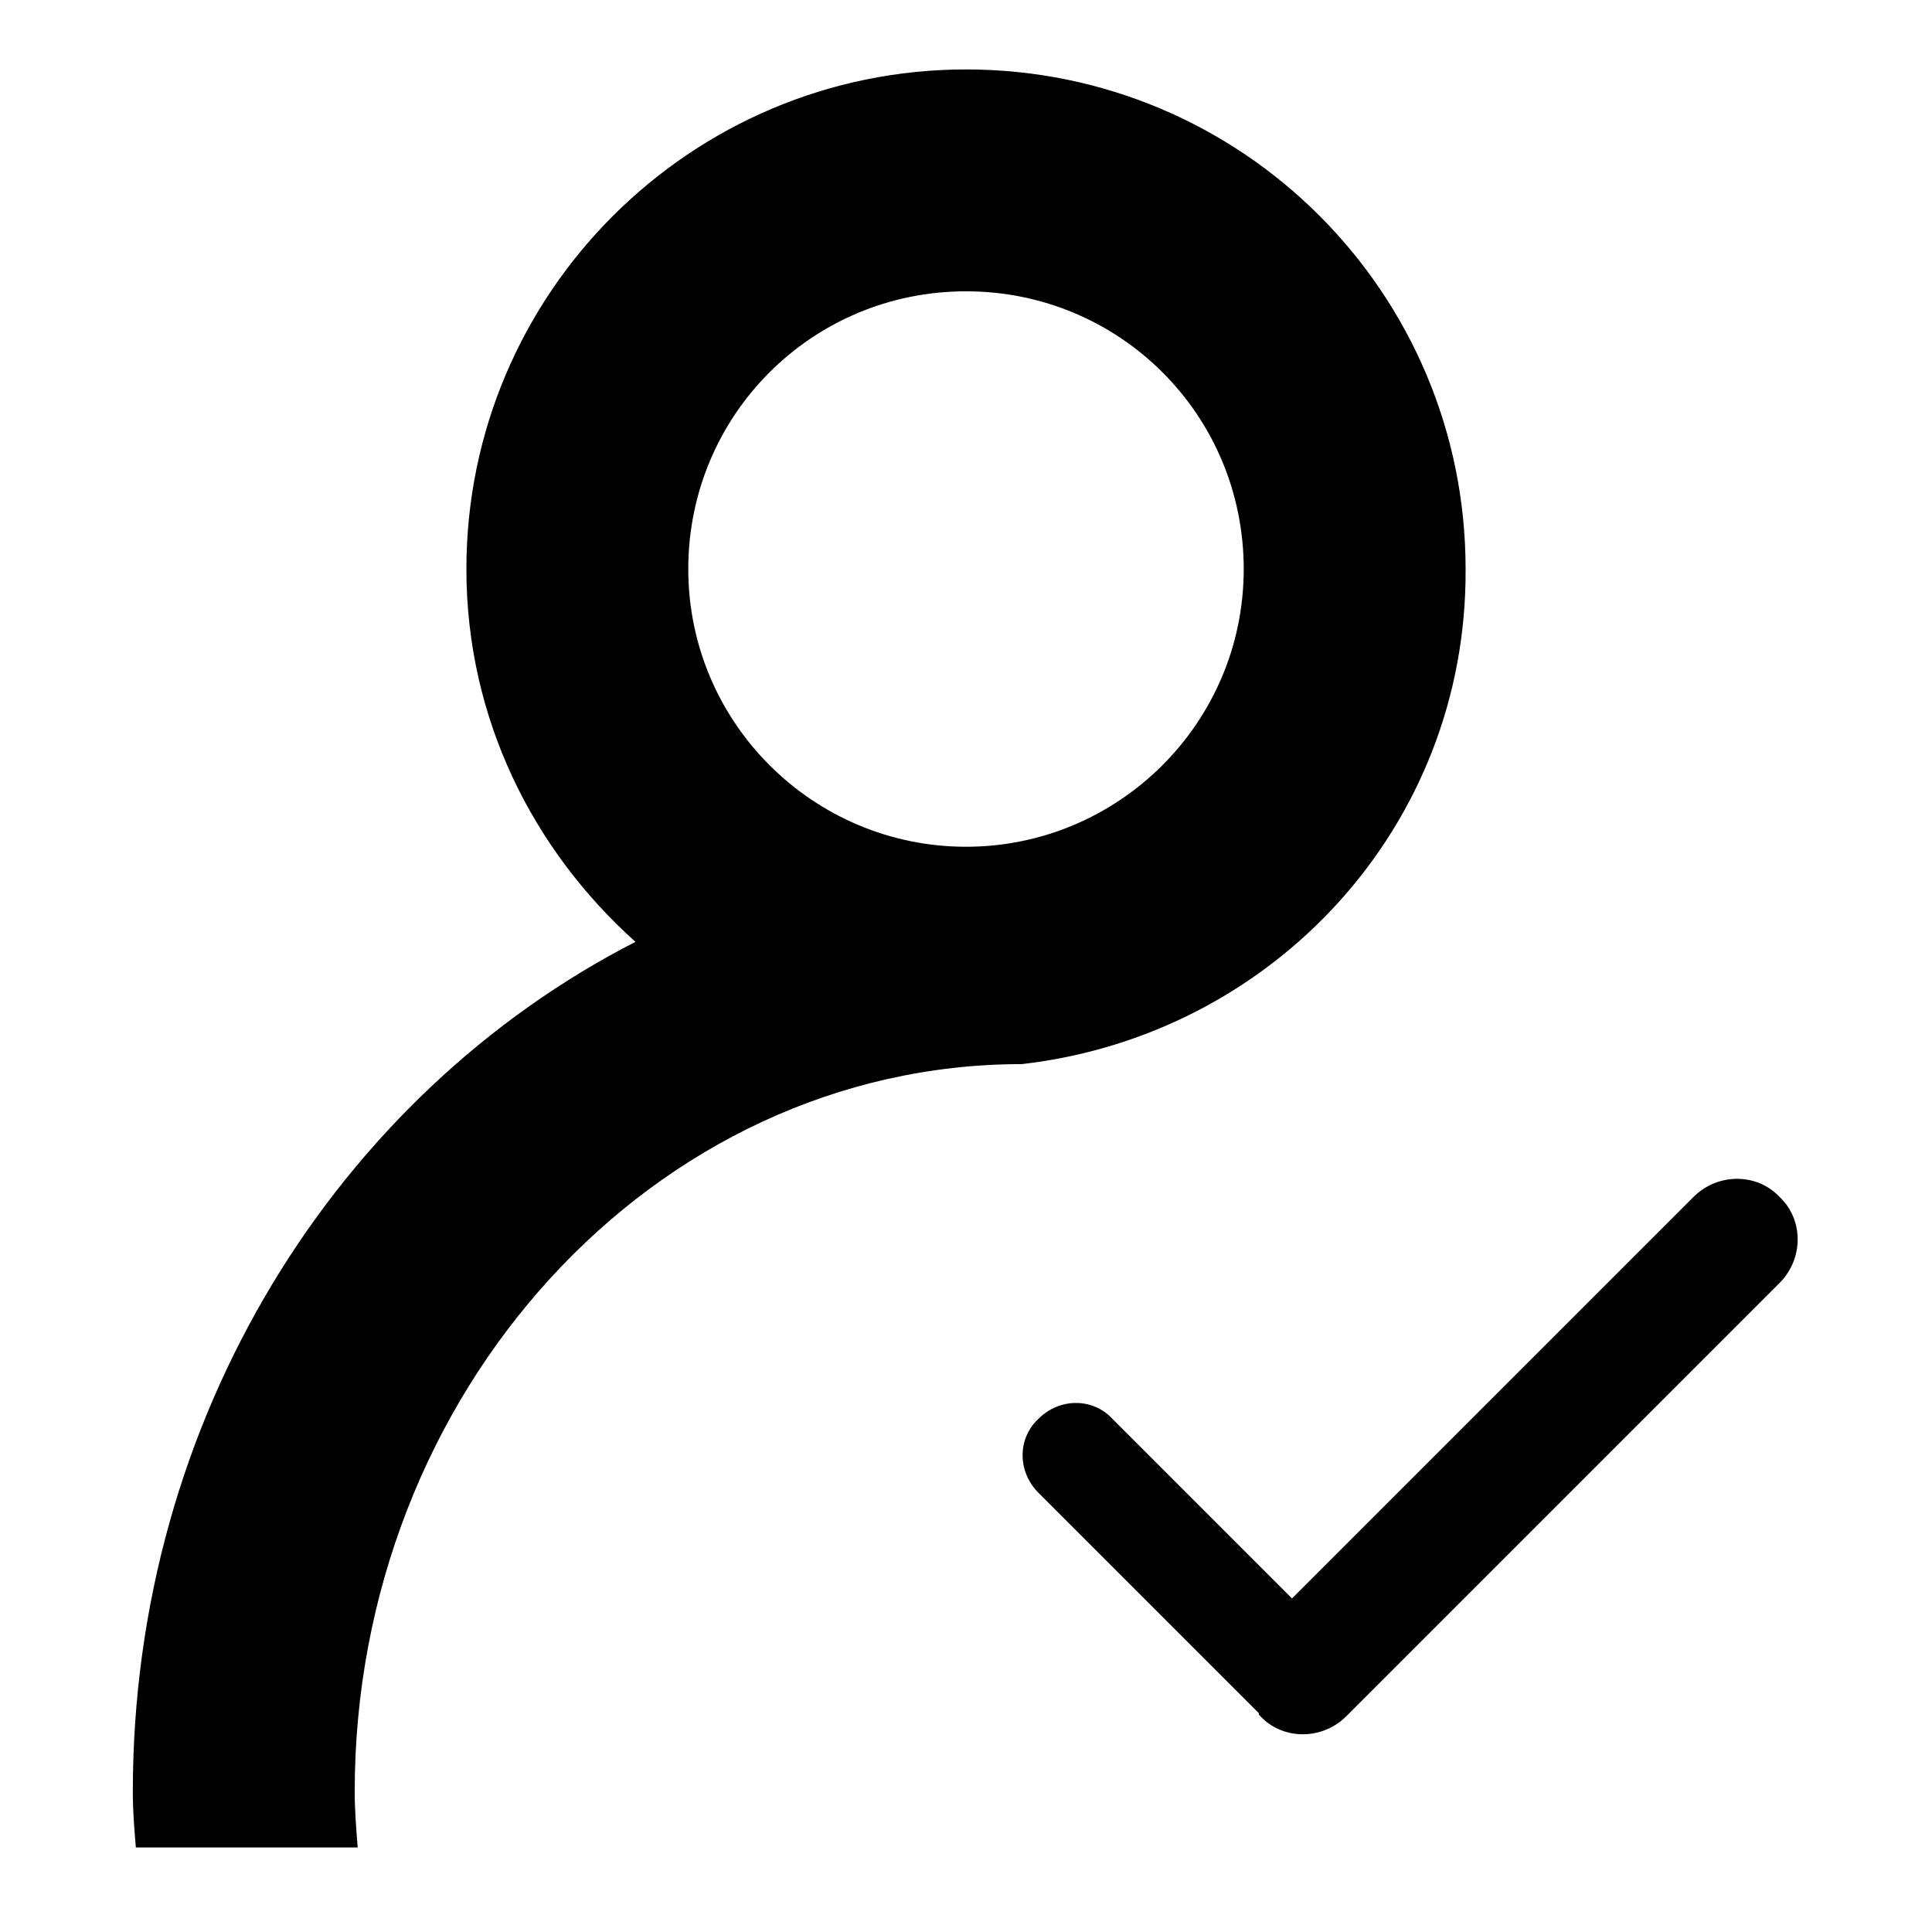 <?xml version="1.0" standalone="no"?><!DOCTYPE svg PUBLIC "-//W3C//DTD SVG 1.1//EN" "http://www.w3.org/Graphics/SVG/1.1/DTD/svg11.dtd"><svg t="1534832399015" class="icon" style="" viewBox="0 0 1024 1024" version="1.1" xmlns="http://www.w3.org/2000/svg" p-id="7888" xmlns:xlink="http://www.w3.org/1999/xlink" width="200" height="200"><defs><style type="text/css"></style></defs><path d="M943.2 680l-229.6 229.6c-12.8 12.8-33.6 12.8-45.6 0-0.8-0.8-0.8-0.8-0.8-1.6L550.4 791.2c-11.2-11.2-11.2-28.8 0-39.2 11.2-11.2 28.8-11.2 39.2 0l95.2 95.2 212.8-212.8c12.8-12.8 33.6-12.8 45.6 0C956 646.4 956 667.2 943.2 680zM541.6 564 541.6 564c-195.2 0-353.6 174.4-353.6 385.6 0 9.6 0.8 20 1.6 29.6l-1.6 0L72 979.2c-0.8-9.6-1.6-19.2-1.6-29.6 0-198.4 108.8-369.6 266.4-450.4-54.4-48.8-89.6-118.4-89.6-197.6C247.2 155.2 366.4 36.8 512 36.8c146.4 0 264.8 118.4 264.8 264.8C777.6 438.4 674.4 548.8 541.6 564zM512 154.4c-81.6 0-147.2 65.6-147.2 147.2S431.2 448.8 512 448.8s147.2-65.6 147.2-147.2S593.6 154.4 512 154.4z" p-id="7889"></path></svg>